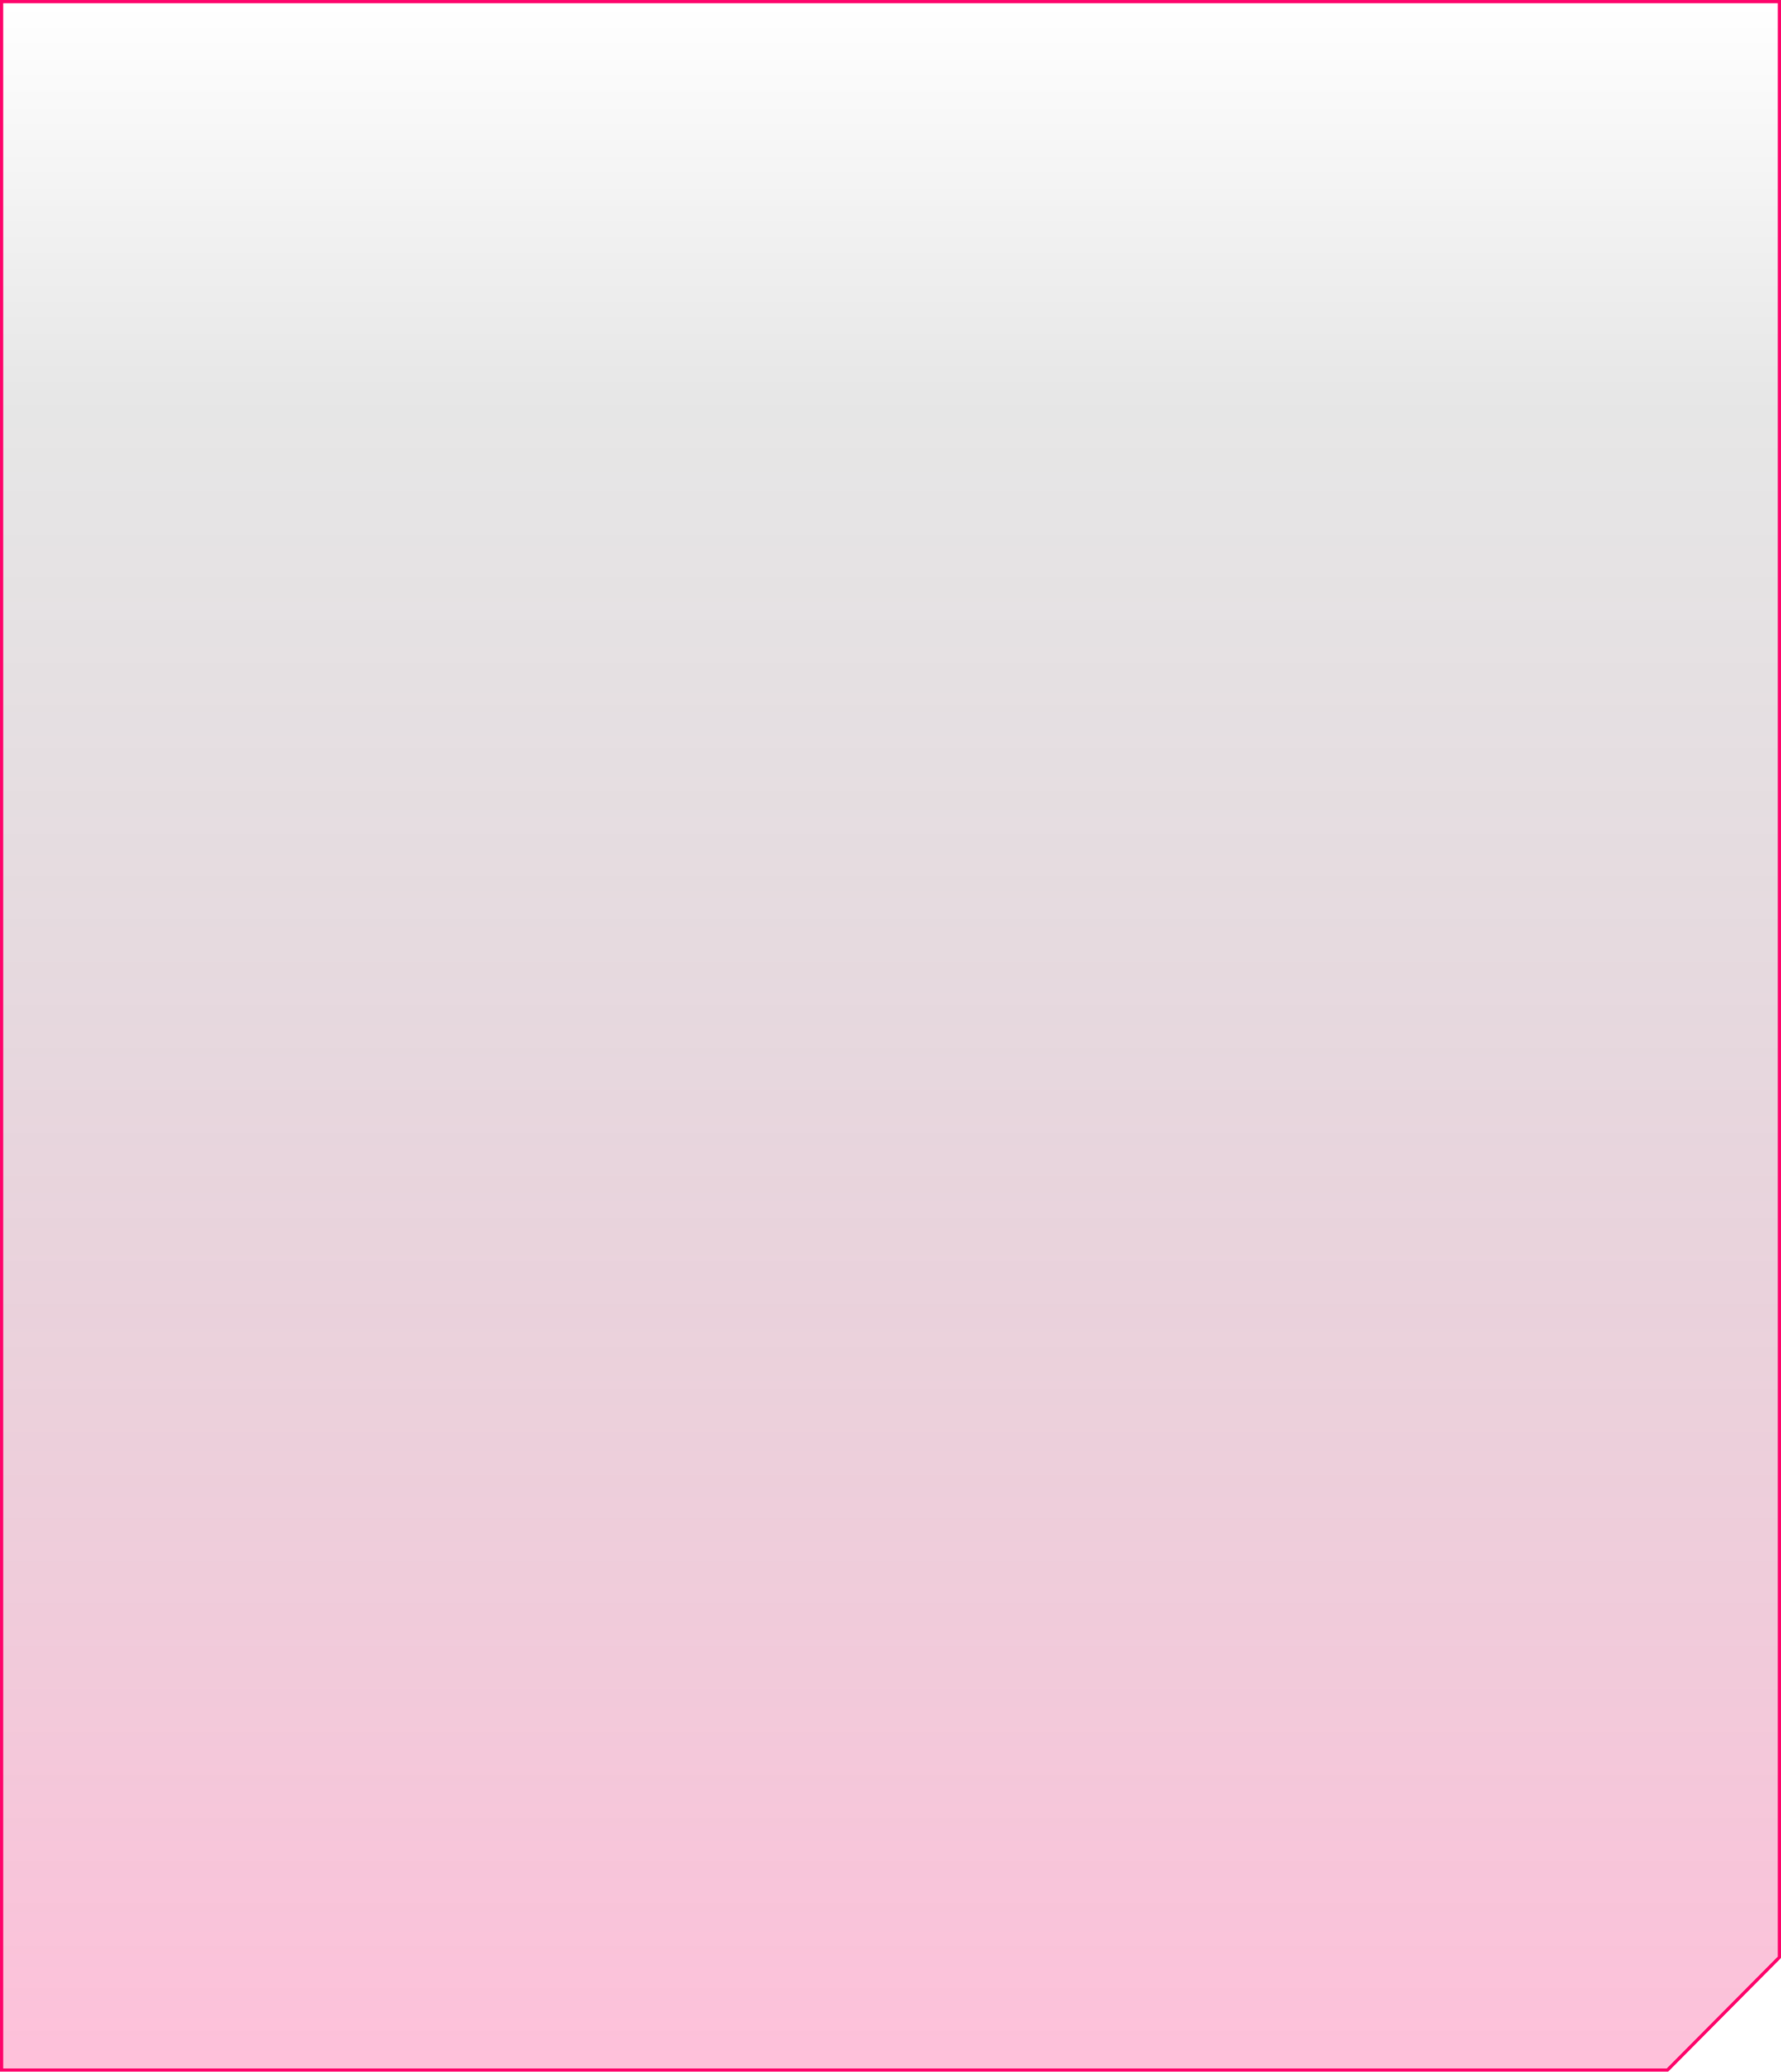 <svg xmlns="http://www.w3.org/2000/svg" width="546" height="635" viewBox="0 0 546 635" fill="none">
    <path d="M1 0.5H0.5V1V634V634.5H1H273H409H477H511H511.208L511.355 634.352L545.355 600.109L545.5 599.963V599.757V1V0.5H545H1Z" fill="url(#paint0_linear_1036_8107)" fill-opacity="0.5" stroke="#FE056B"/>
    <defs>
        <linearGradient id="paint0_linear_1036_8107" x1="273" y1="1" x2="273" y2="644.813" gradientUnits="userSpaceOnUse">
            <stop stop-opacity="0"/>
            <stop offset="0.186" stop-opacity="0.19"/>
            <stop offset="0.991" stop-color="#FE056B" stop-opacity="0.5"/>
        </linearGradient>
    </defs>
</svg>
